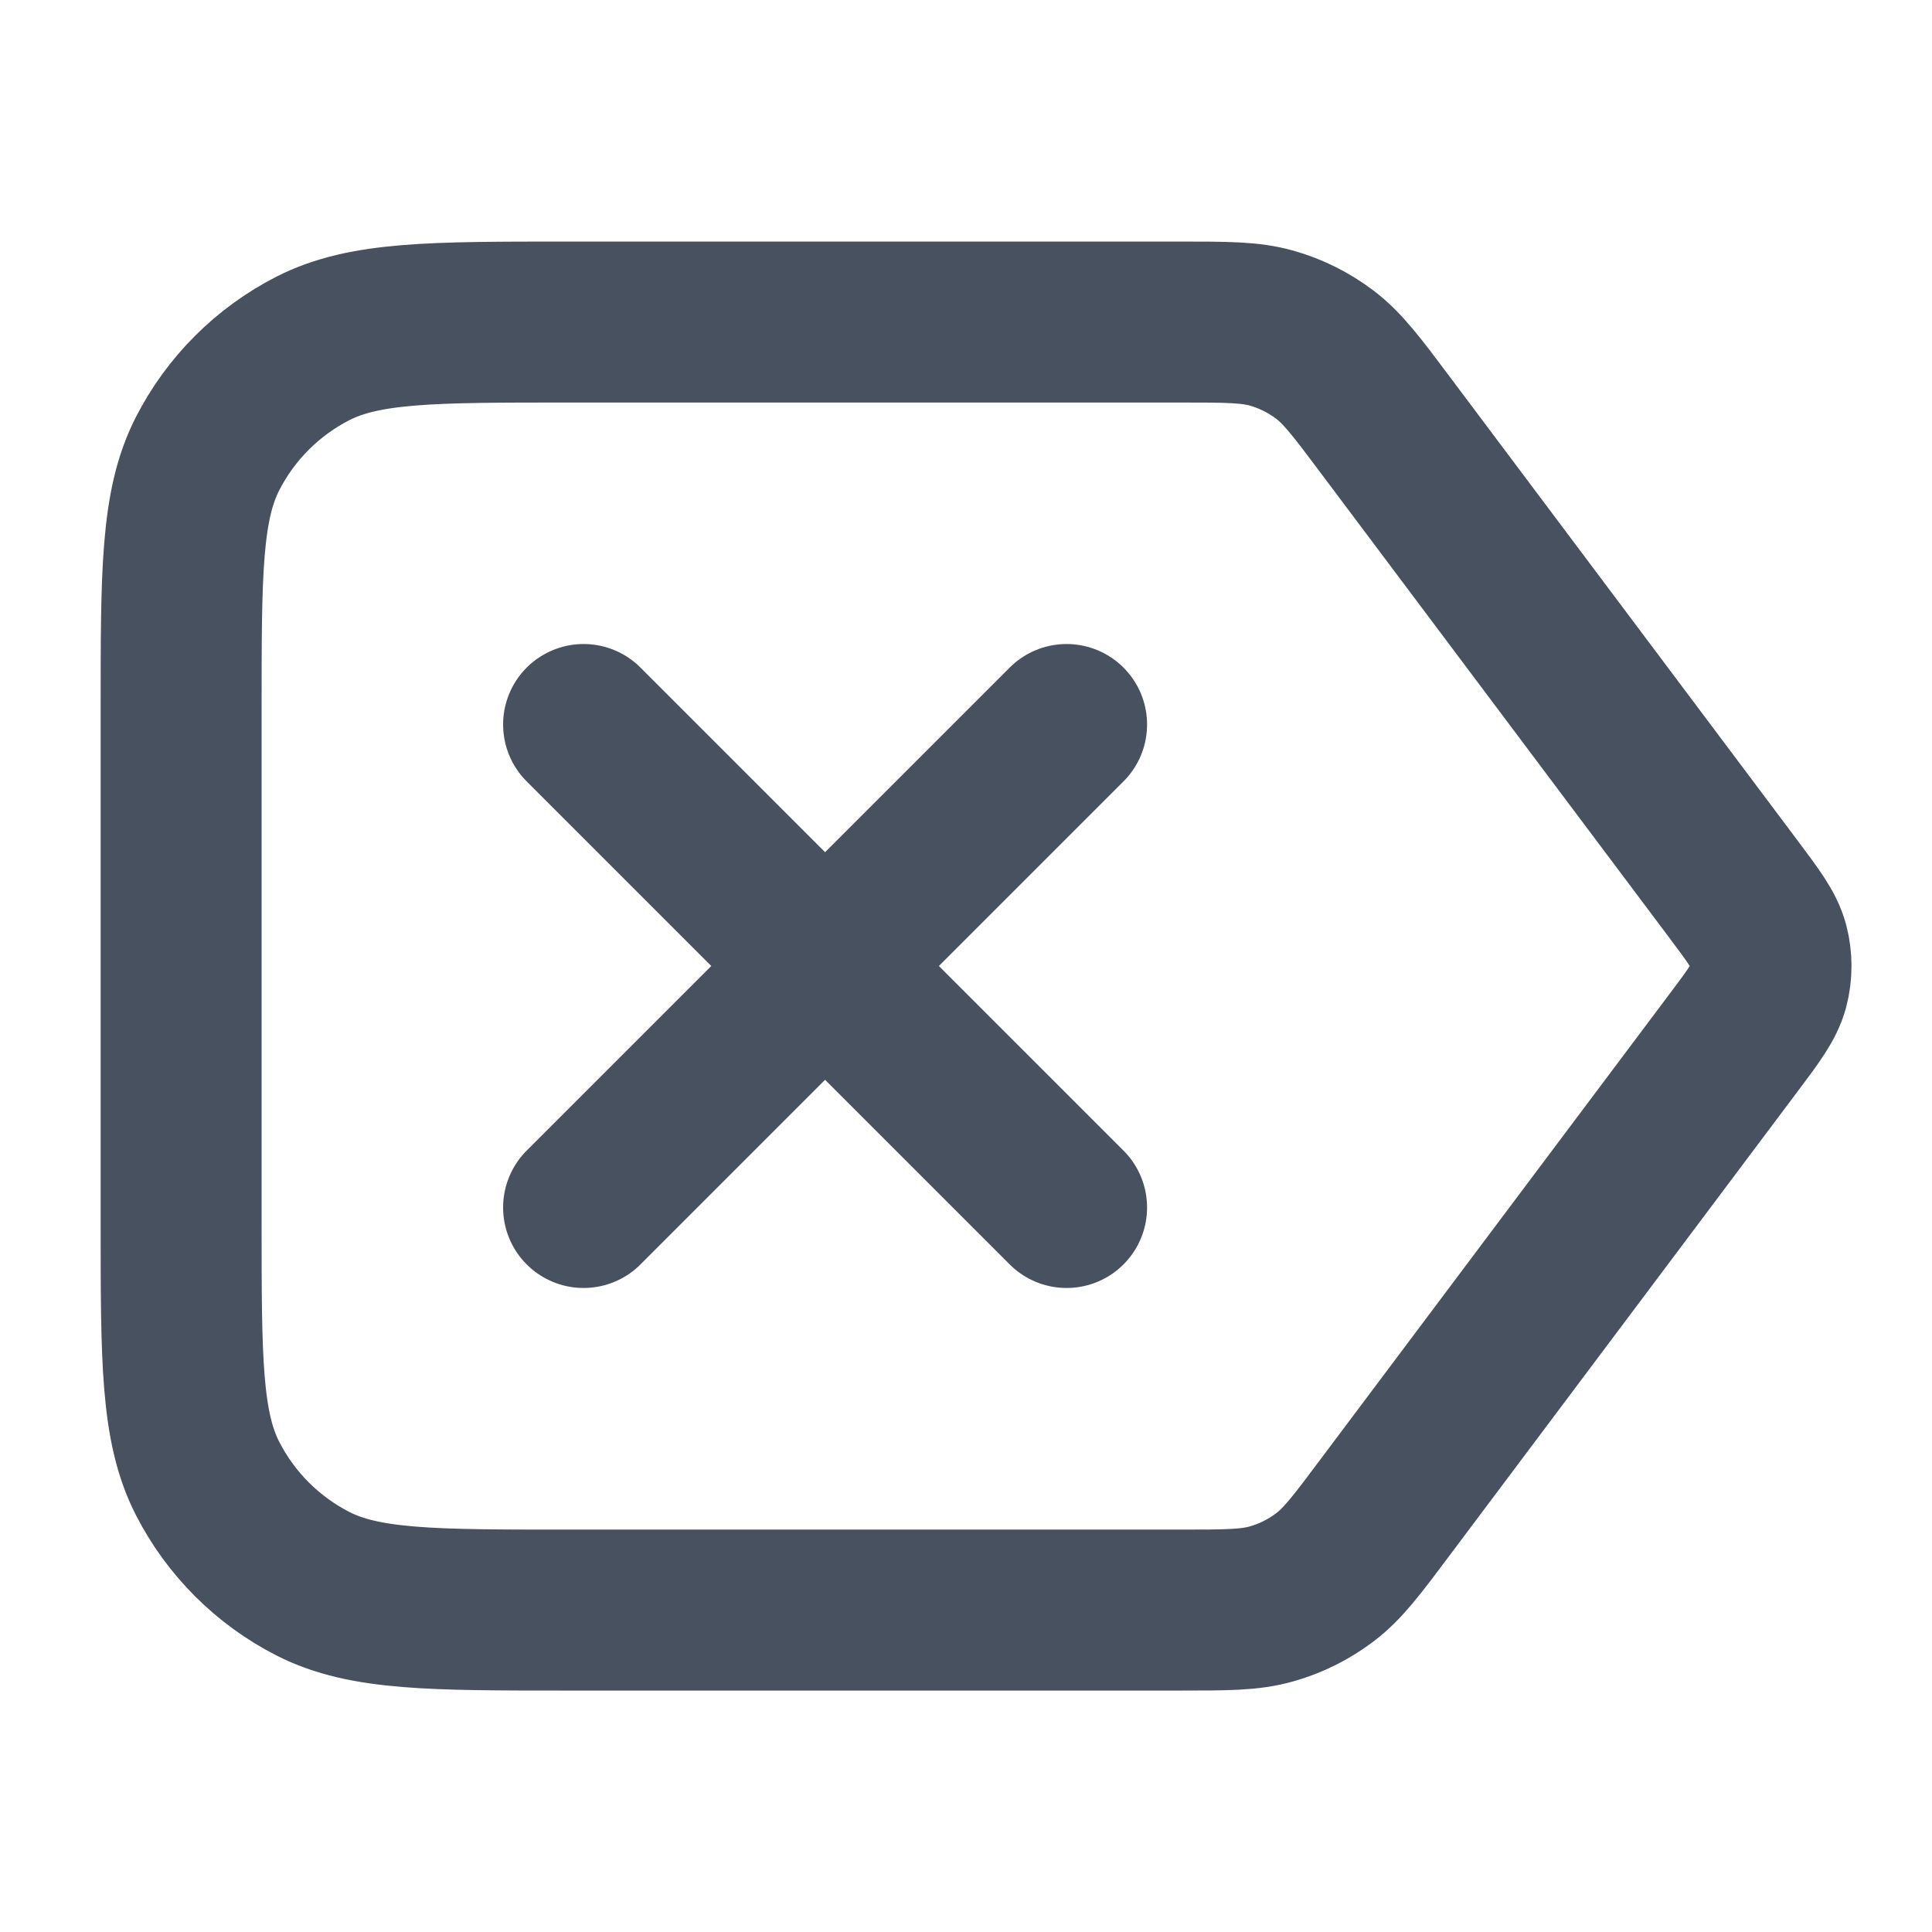 <svg width="16" height="16" viewBox="0 0 16 16" fill="none" xmlns="http://www.w3.org/2000/svg">
<g id="icon/16/delete">
<path id="Icon" d="M4.833 10L8.833 6M8.833 10L4.833 6M14.353 7.36L11.473 3.52C11.239 3.207 11.121 3.051 10.973 2.938C10.841 2.838 10.692 2.763 10.533 2.718C10.353 2.667 10.158 2.667 9.767 2.667H4.7C3.58 2.667 3.02 2.667 2.592 2.885C2.216 3.077 1.91 3.383 1.718 3.759C1.5 4.187 1.5 4.747 1.5 5.867V10.133C1.5 11.254 1.5 11.814 1.718 12.242C1.91 12.618 2.216 12.924 2.592 13.116C3.02 13.334 3.58 13.334 4.7 13.334H9.767C10.158 13.334 10.353 13.334 10.533 13.282C10.692 13.237 10.841 13.162 10.973 13.062C11.121 12.95 11.239 12.793 11.473 12.48L14.353 8.64C14.525 8.411 14.611 8.296 14.645 8.17C14.674 8.059 14.674 7.942 14.645 7.83C14.611 7.704 14.525 7.59 14.353 7.36Z" stroke="#47515F" stroke-width="1.333" stroke-linecap="round" stroke-linejoin="round"/>
</g>
</svg>
